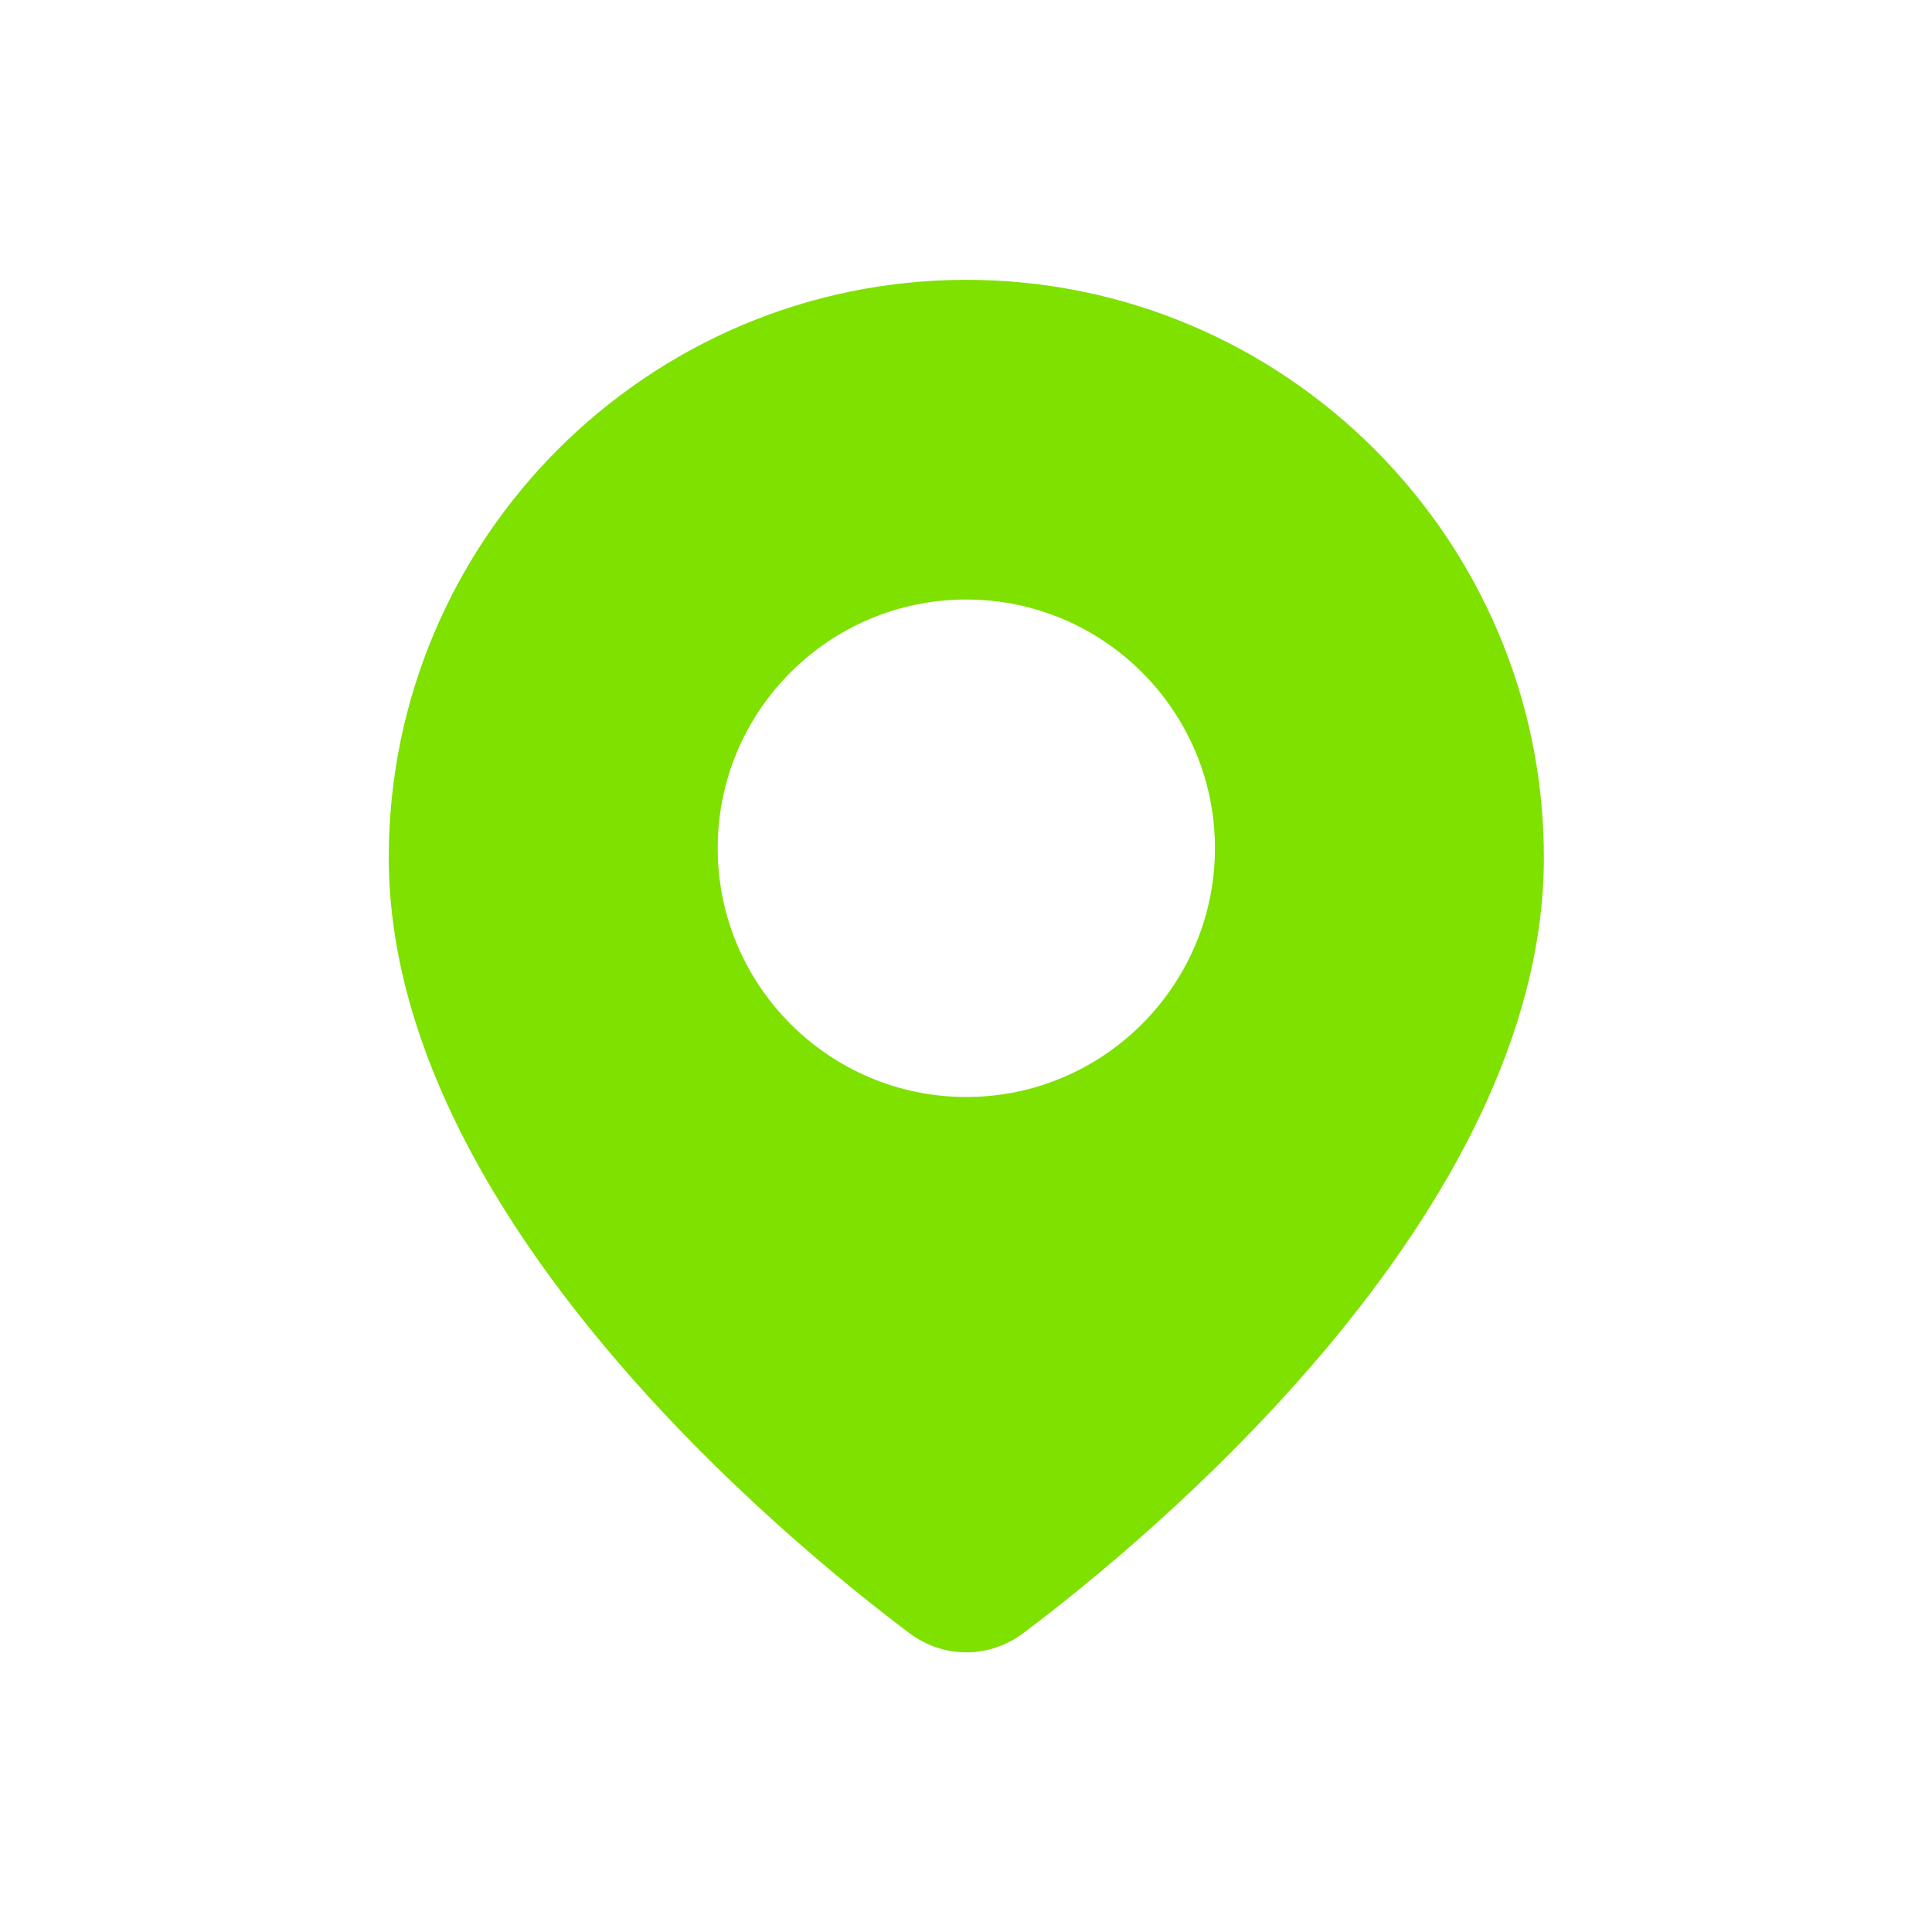 <svg width="184" height="184" viewBox="0 0 184 184" fill="none" xmlns="http://www.w3.org/2000/svg">
<g clip-path="url(#clip0_3324_10462)">
<mask id="mask0_3324_10462" style="mask-type:luminance" maskUnits="userSpaceOnUse" x="0" y="0" width="184" height="184">
<path d="M184 0L0 0L0 184H184V0Z" fill="white"/>
</mask>
<g mask="url(#mask0_3324_10462)">
<path d="M92.031 26.651C61.709 26.651 37.026 51.335 37.026 81.657C37.026 115.689 74.994 146.81 86.618 155.544C88.238 156.753 90.124 157.368 92.031 157.368C93.937 157.368 95.823 156.753 97.443 155.544C109.088 146.81 147.036 115.668 147.036 81.657C147.036 51.335 122.352 26.651 92.031 26.651ZM92.031 104.475C78.971 104.475 68.352 93.855 68.352 80.775C68.352 67.695 78.971 57.096 92.031 57.096C105.09 57.096 115.71 67.716 115.71 80.775C115.71 93.834 105.09 104.475 92.031 104.475Z" fill="#7EE100"/>
</g>
</g>
<defs>
<clipPath id="clip0_3324_10462">
<rect width="184" height="184" fill="white"/>
</clipPath>
</defs>
</svg>
